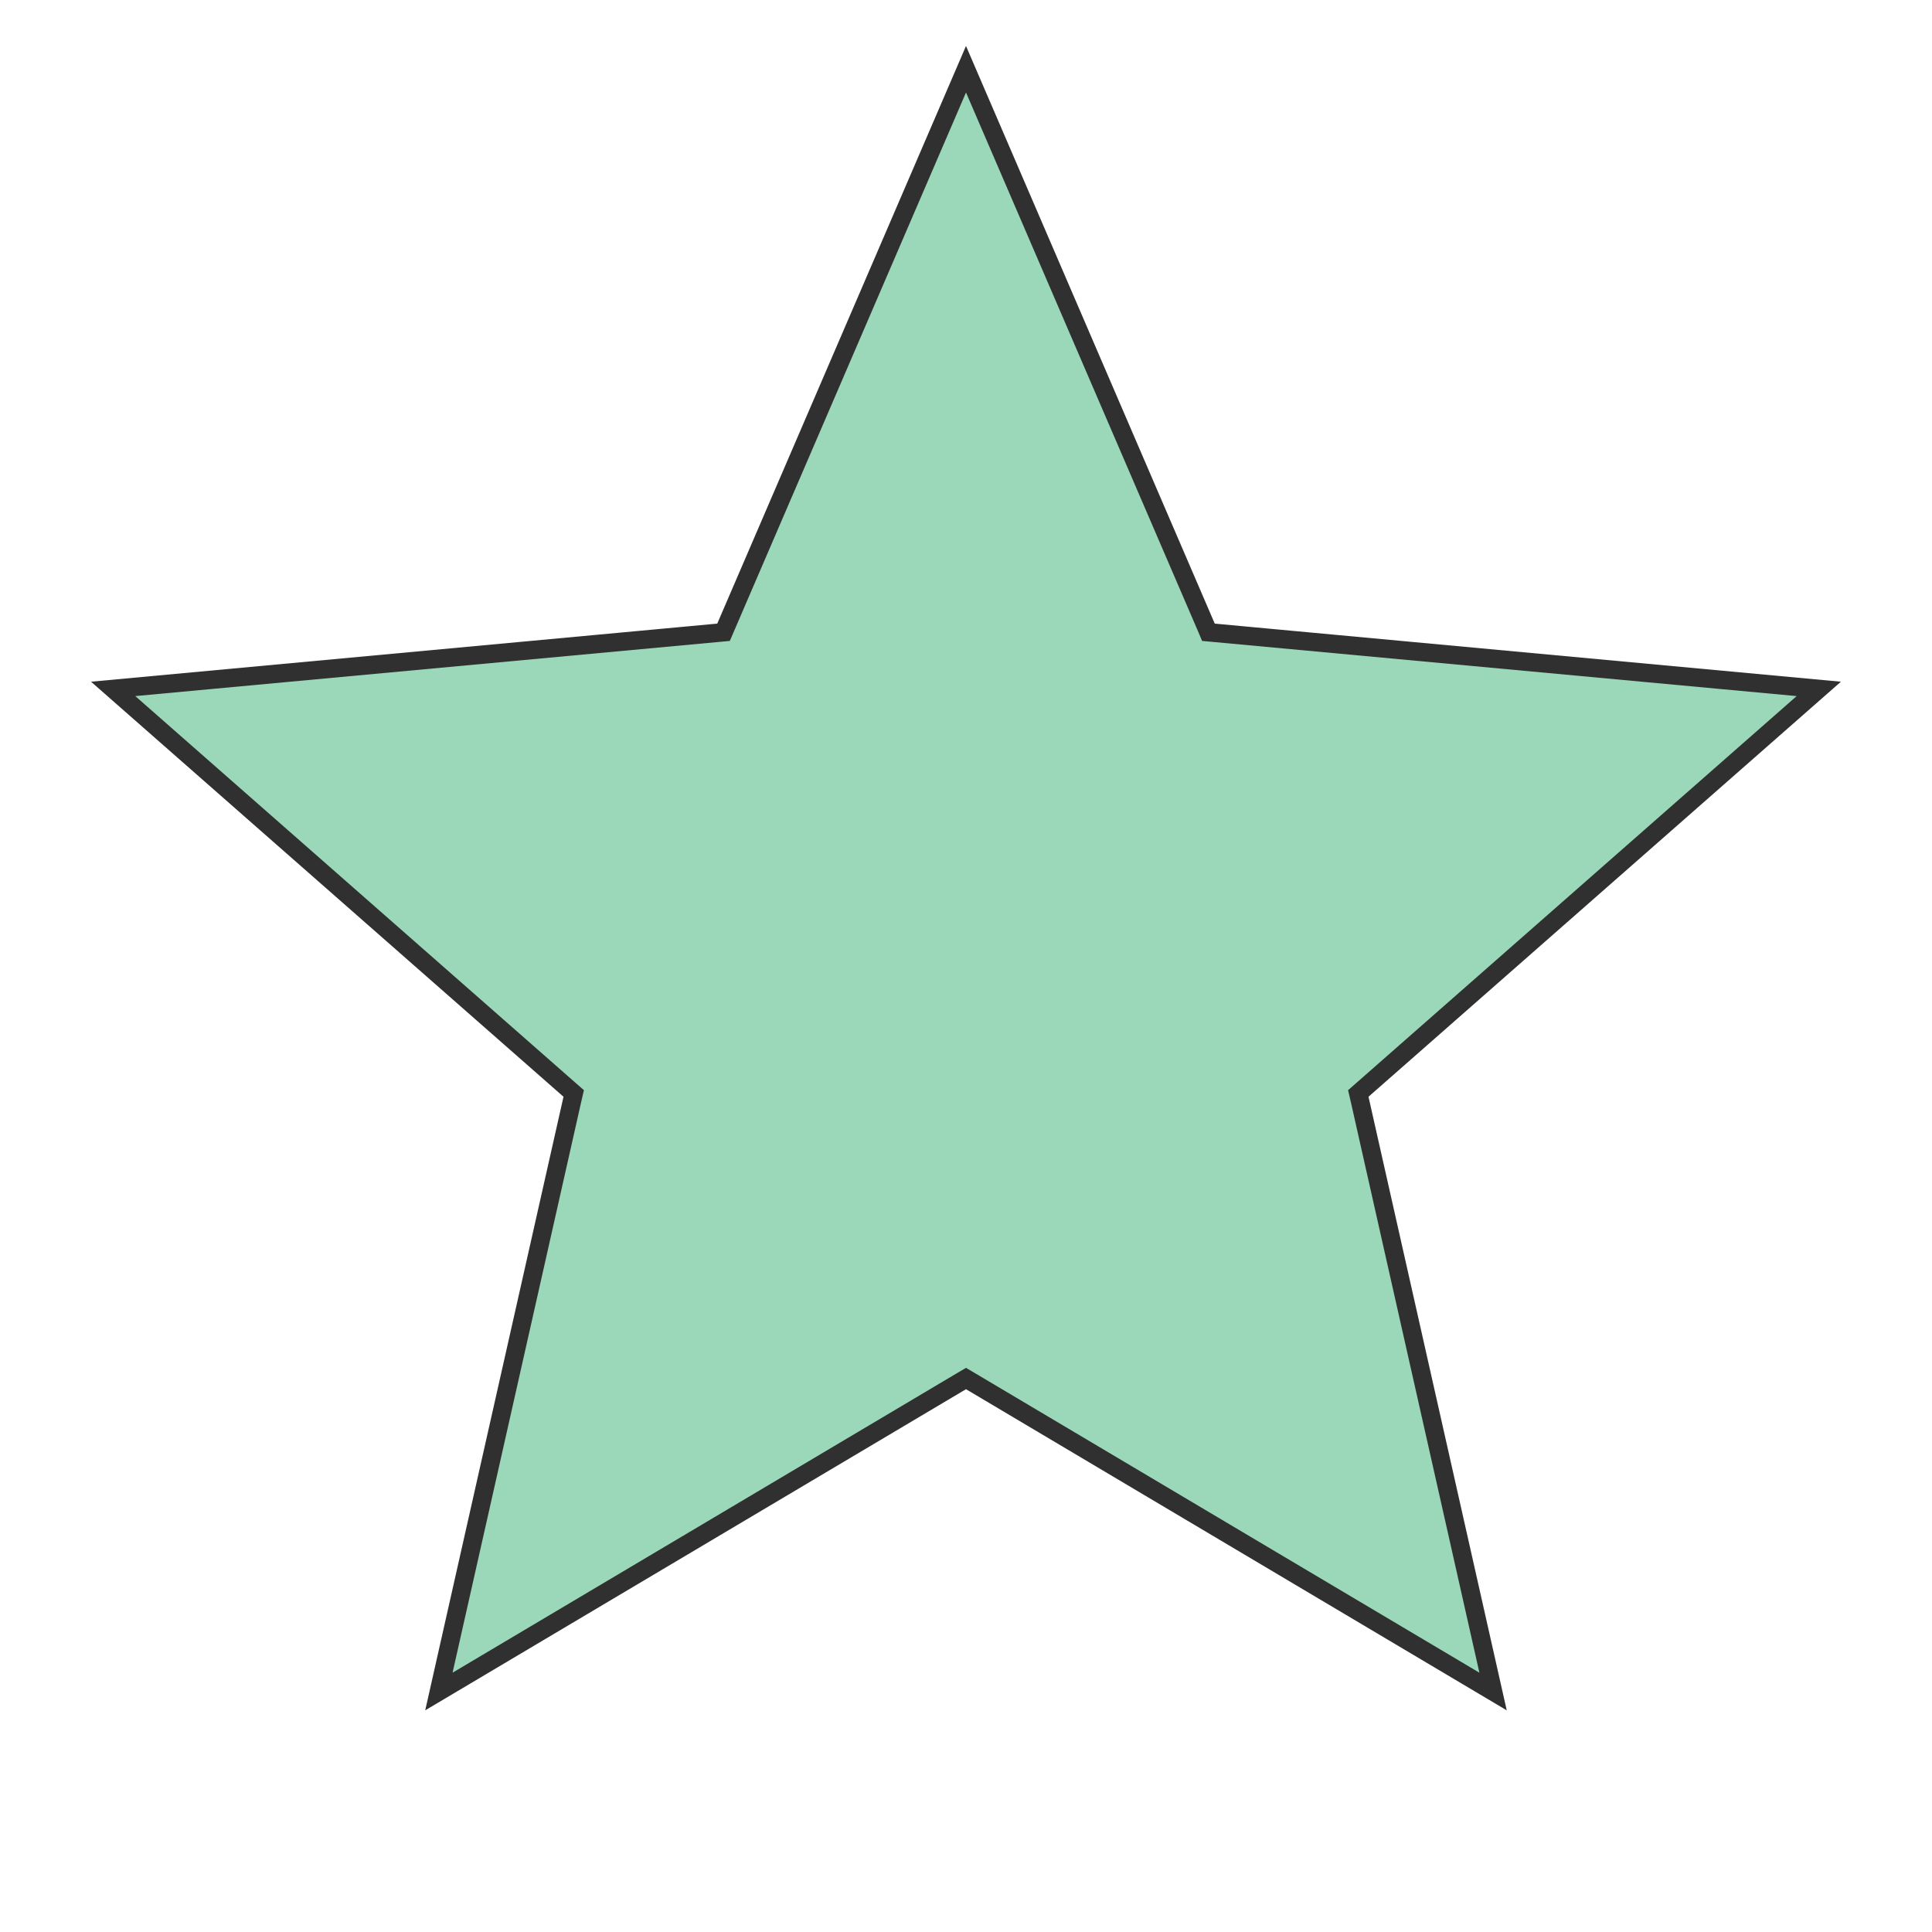 <svg width="42" height="42" viewBox="0 0 42 42" fill="none" xmlns="http://www.w3.org/2000/svg">
<path d="M26.224 13.636L26.27 13.745L26.389 13.756L39.539 14.976L29.618 23.692L29.528 23.771L29.555 23.887L32.458 36.772L21.102 30.028L21 29.968L20.898 30.028L9.541 36.772L12.445 23.887L12.472 23.771L12.382 23.692L2.46 14.976L15.611 13.756L15.729 13.745L15.776 13.636L21 1.505L26.224 13.636Z" fill="#9BD8B9" stroke="#303030" stroke-width="0.4"/>
</svg>
